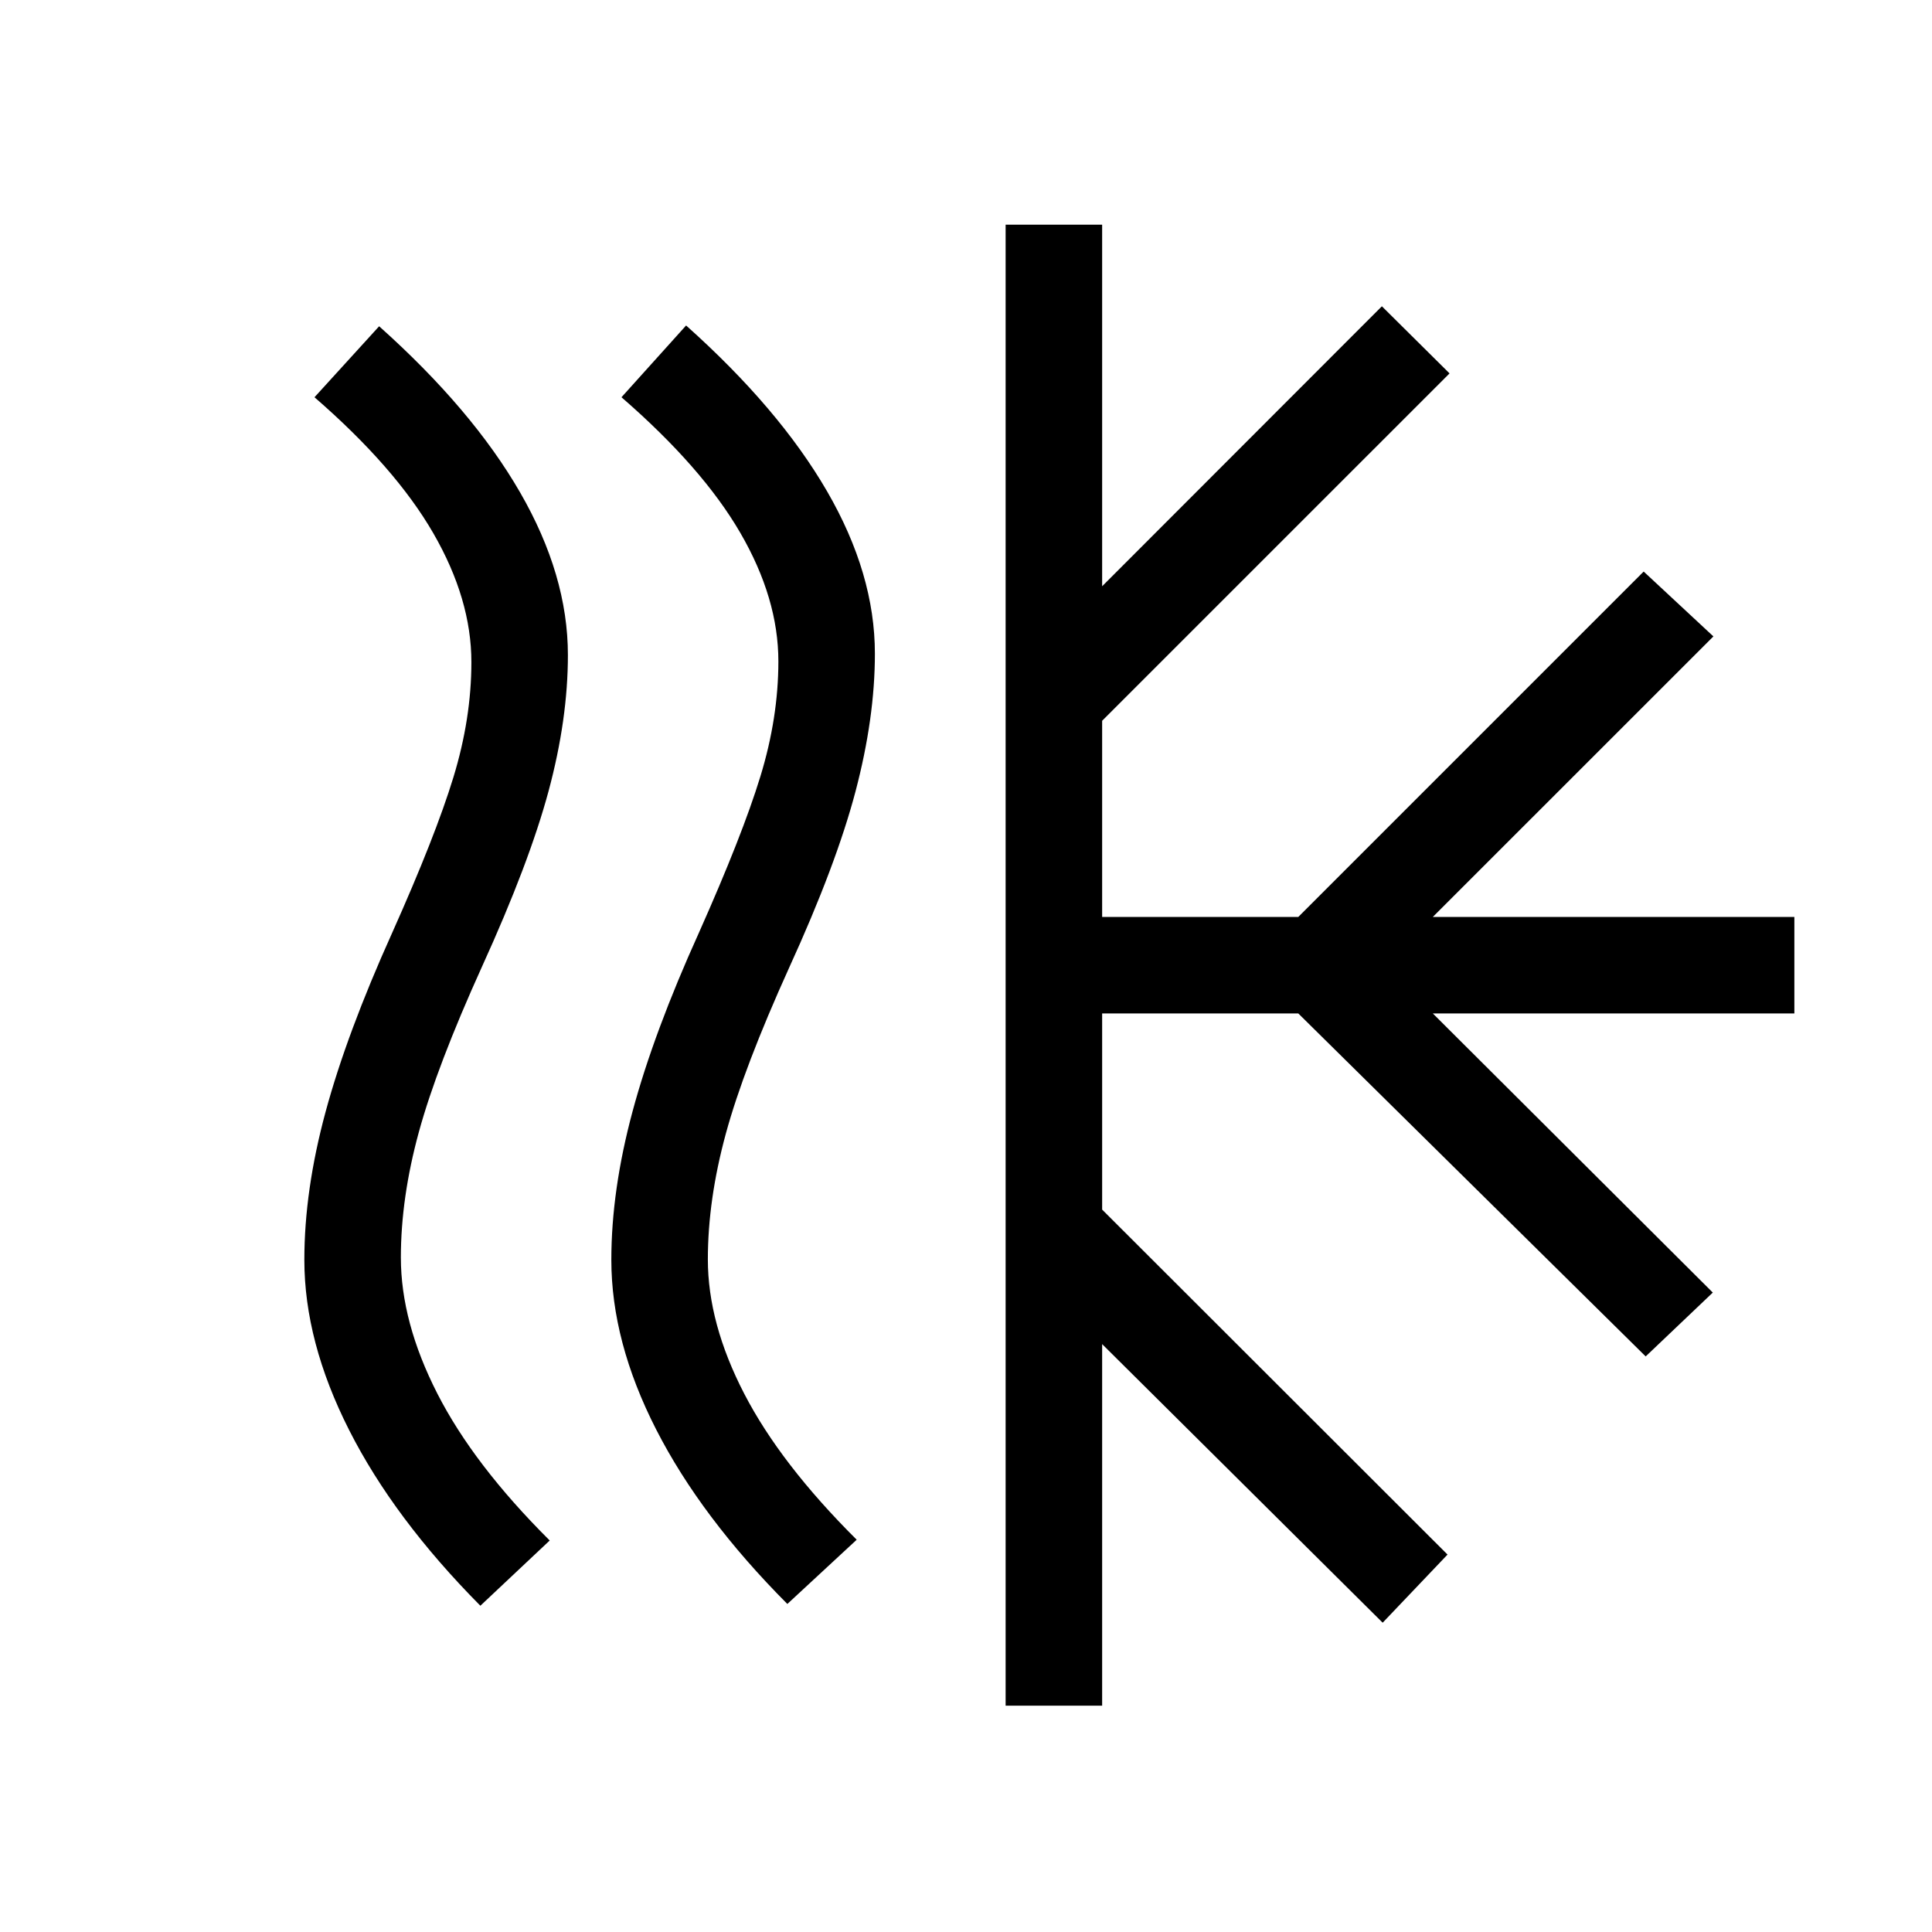 <svg xmlns="http://www.w3.org/2000/svg" height="20" viewBox="0 -960 960 960" width="20"><path d="M199.19-335.12q0 32.04 18.08 67.5 18.08 35.47 55.88 73.08l-34.46 32.42q-42.92-43.3-65.19-87.25-22.27-43.94-22.27-84.63 0-34.58 10.56-73.56 10.56-38.98 32.98-88.71 21.58-48.23 30.52-77.48 8.94-29.25 8.94-57.25 0-31.23-18.88-63.98-18.89-32.75-59.08-67.63l32.12-35.27q46.23 41.3 70.01 82.5 23.79 41.19 23.79 80.88 0 31.88-9.61 67.6-9.62 35.71-33 87.05-22.5 49.66-31.45 82.35-8.94 32.69-8.94 62.38Zm152.54.89q0 31.84 18.08 66.77 18.07 34.92 55.88 72.54L391.23-163q-42.92-43.12-65.19-86.71-22.27-43.6-22.27-84.29 0-34.58 10.56-73.81 10.56-39.23 32.98-88.77 21.58-48.42 30.52-77.61 8.94-29.19 8.94-57.19 0-31.23-18.88-63.79-18.89-32.56-59.08-67.44l32.11-35.66q46.23 41.31 70.02 82.35 23.79 41.04 23.79 80.73 0 31.88-9.61 68.38-9.62 36.5-33 87.66-22.5 49.65-31.45 82.44-8.94 32.79-8.94 62.48Zm147.96 221.77v-735.89h47.96v179.66l139-139.12 33.62 33.35-172.62 172.61v97.47h97.47L816.73-676l34.65 32.23-139.42 139.39h179.65v47.96H711.96l139.12 138.69L817.73-286 645.12-456.42h-97.47v97.46l171.62 171.42-32.23 33.85-139.39-138.43v179.66h-47.96Z"/></svg>